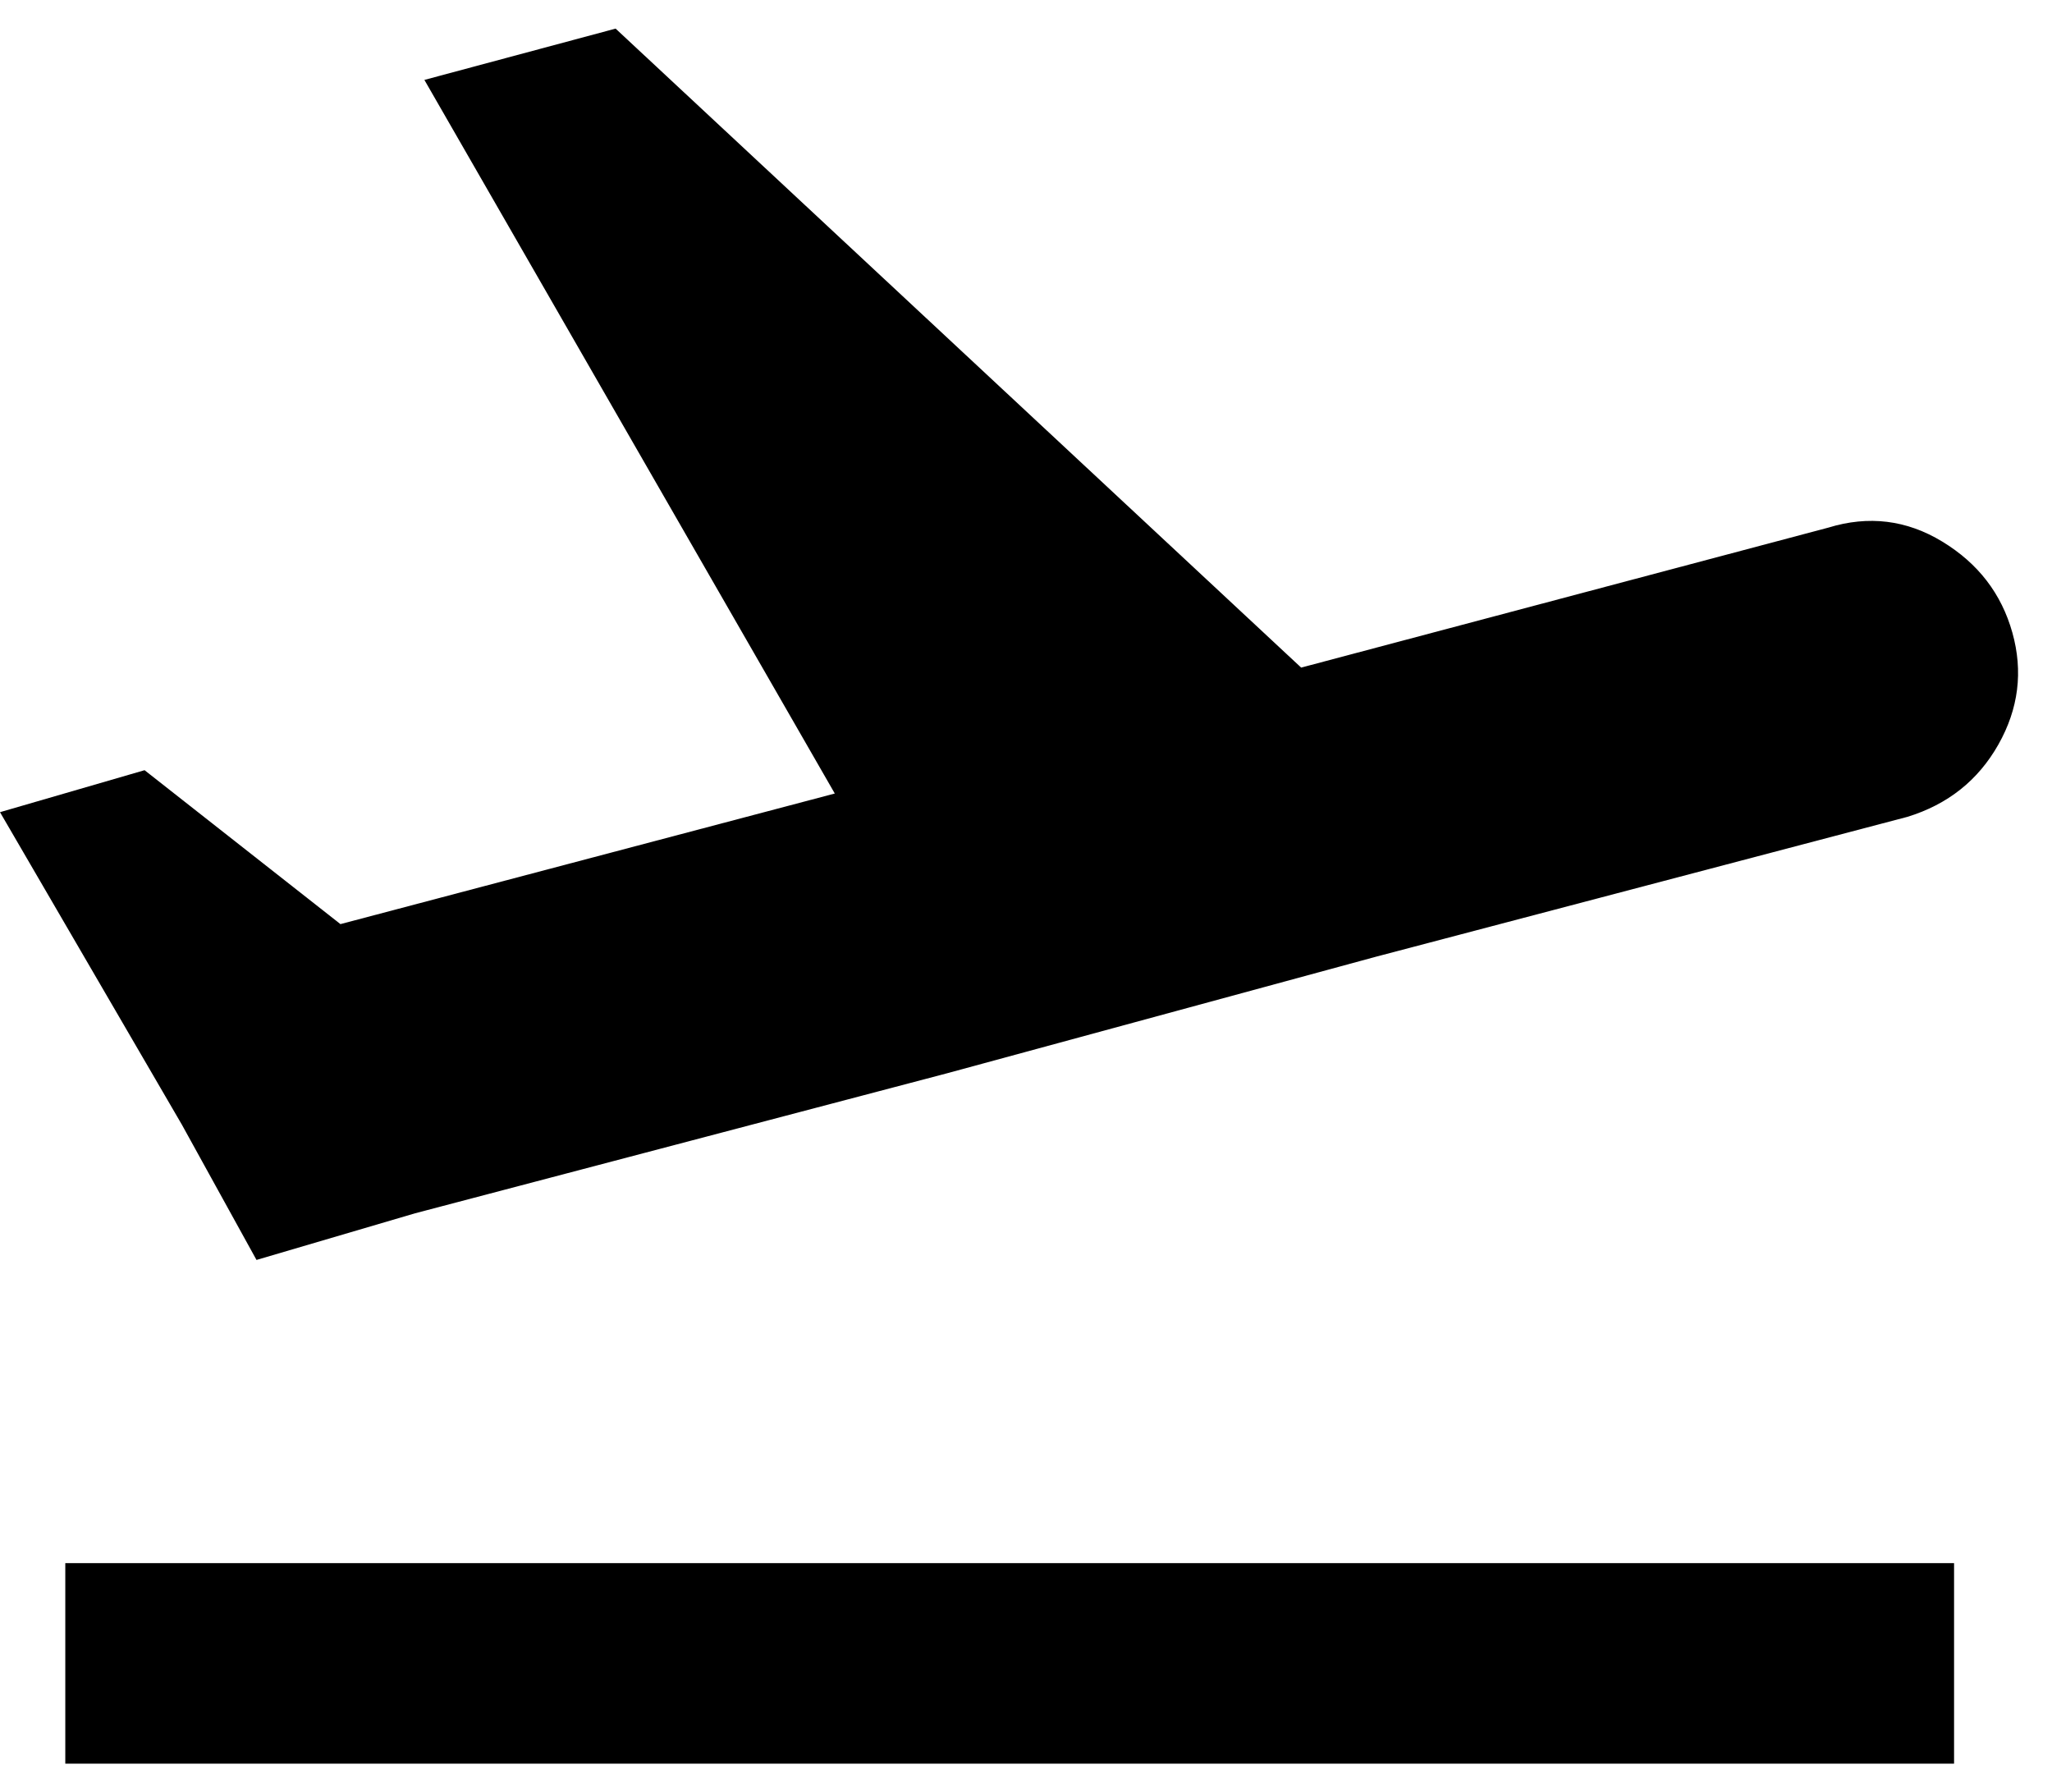 <svg xmlns="http://www.w3.org/2000/svg" width="3em" height="2.62em" viewBox="0 0 440 384"><path fill="currentColor" d="M14 335h405v43H14zm417.5-199.5q3.5 12.5-3 24T409 175l-114 30l-92 25l-114 30l-34 10l-16-29l-39-67l31-9l42 33l106-28L91 17l41-11l147 137l113-30q13-4 24.5 3t15 19.5"/></svg>